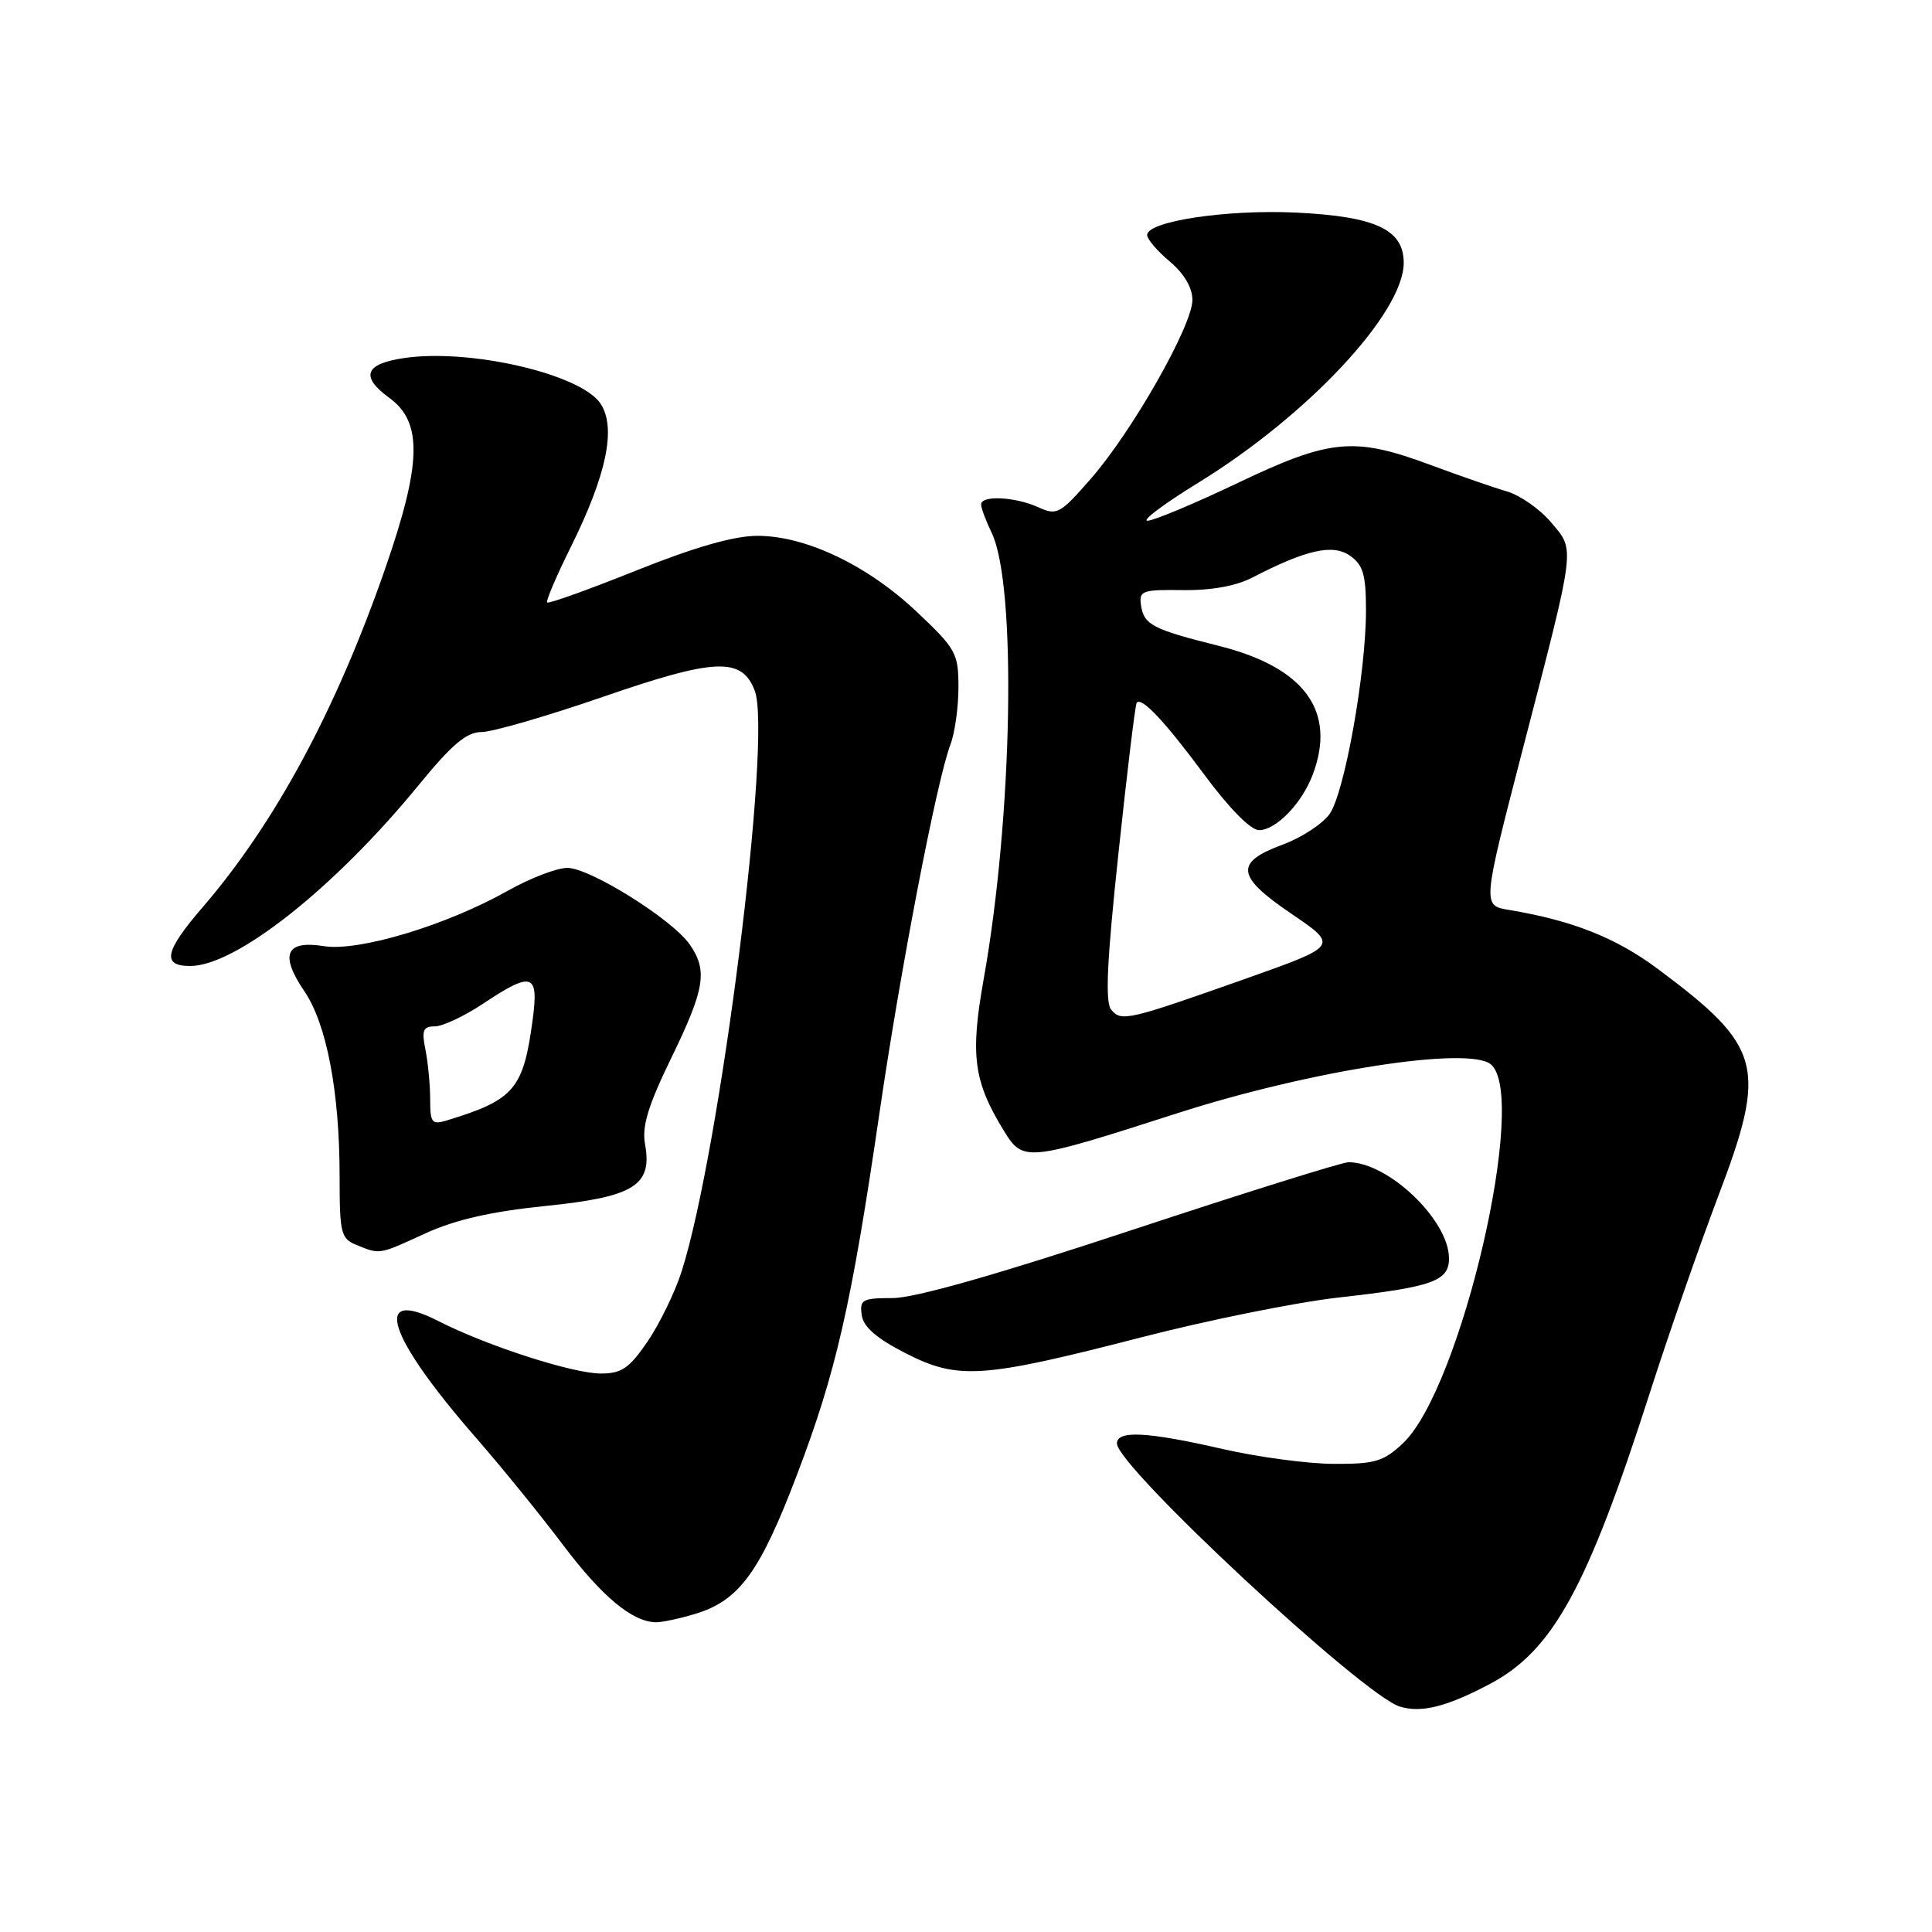 <?xml version="1.0" encoding="UTF-8" standalone="no"?>
<!DOCTYPE svg PUBLIC "-//W3C//DTD SVG 1.1//EN" "http://www.w3.org/Graphics/SVG/1.1/DTD/svg11.dtd" >
<svg xmlns="http://www.w3.org/2000/svg" xmlns:xlink="http://www.w3.org/1999/xlink" version="1.1" viewBox="0 0 256 256">
 <g >
 <path fill="currentColor"
d=" M 197.44 223.12 C 205.77 218.70 210.31 210.43 218.63 184.50 C 221.10 176.80 225.17 165.12 227.66 158.54 C 234.21 141.30 233.52 138.70 219.63 128.36 C 214.13 124.26 208.32 121.96 199.95 120.57 C 196.41 119.99 196.41 119.99 201.78 99.24 C 208.87 71.89 208.73 73.02 205.52 69.21 C 204.07 67.48 201.44 65.64 199.69 65.12 C 197.93 64.61 193.35 63.02 189.50 61.59 C 179.41 57.85 176.29 58.14 164.00 64.00 C 158.23 66.75 152.85 69.00 152.05 69.00 C 151.24 69.00 154.30 66.71 158.85 63.92 C 173.34 55.00 186.00 41.43 186.00 34.83 C 186.00 30.41 182.28 28.68 171.74 28.17 C 162.55 27.73 152.00 29.32 152.00 31.14 C 152.00 31.68 153.35 33.27 155.00 34.65 C 156.90 36.25 158.00 38.12 158.00 39.75 C 158.00 43.14 150.01 57.19 144.53 63.45 C 140.44 68.13 140.04 68.34 137.55 67.20 C 134.50 65.82 130.00 65.60 130.00 66.85 C 130.00 67.31 130.63 69.00 131.40 70.60 C 134.74 77.53 134.19 108.21 130.34 129.75 C 128.54 139.84 129.00 143.30 133.03 149.85 C 135.58 153.99 135.98 153.95 156.00 147.51 C 173.55 141.86 194.59 138.58 197.54 141.03 C 202.59 145.22 193.59 184.01 185.89 191.25 C 183.34 193.65 182.18 194.00 176.73 193.97 C 173.31 193.96 166.68 193.07 162.00 192.00 C 152.03 189.71 148.00 189.50 148.00 191.27 C 148.00 194.31 180.57 224.61 185.48 226.13 C 188.33 227.01 191.73 226.15 197.44 223.12 Z  M 92.08 213.86 C 97.94 212.10 100.68 208.37 105.61 195.40 C 110.79 181.81 112.82 172.89 116.53 147.50 C 119.31 128.44 124.13 103.39 125.93 98.68 C 126.52 97.14 127.00 93.71 127.00 91.08 C 127.00 86.57 126.68 85.98 121.50 81.09 C 114.97 74.91 106.78 71.00 100.37 71.00 C 97.27 71.00 92.10 72.48 84.32 75.59 C 78.01 78.12 72.69 80.03 72.50 79.83 C 72.31 79.64 73.72 76.34 75.63 72.49 C 80.39 62.90 81.68 56.69 79.58 53.49 C 77.01 49.57 62.22 46.14 53.50 47.45 C 48.32 48.22 47.72 49.90 51.60 52.73 C 56.01 55.94 55.88 61.41 51.04 75.34 C 44.54 94.07 36.44 109.09 26.83 120.24 C 21.82 126.05 21.41 128.00 25.20 128.00 C 31.26 128.00 44.33 117.65 55.46 104.05 C 59.89 98.63 61.82 97.00 63.81 97.00 C 65.23 97.00 72.49 94.89 79.94 92.32 C 94.80 87.19 98.31 87.05 100.01 91.53 C 102.34 97.64 95.41 152.56 90.31 168.50 C 89.43 171.25 87.40 175.41 85.81 177.75 C 83.39 181.30 82.36 182.00 79.63 182.00 C 75.89 182.00 64.55 178.34 58.11 175.06 C 49.22 170.52 51.30 177.02 63.06 190.50 C 66.42 194.35 71.63 200.76 74.63 204.75 C 79.80 211.58 83.74 214.87 86.88 214.96 C 87.65 214.98 89.99 214.49 92.08 213.86 Z  M 151.36 177.17 C 160.08 174.92 171.78 172.56 177.36 171.93 C 189.80 170.54 192.00 169.76 192.00 166.75 C 192.00 161.69 183.97 154.00 178.68 154.00 C 177.84 154.00 164.91 158.05 149.94 163.00 C 132.14 168.89 121.20 172.00 118.29 172.00 C 114.27 172.00 113.89 172.21 114.18 174.25 C 114.40 175.83 116.14 177.34 120.00 179.31 C 126.97 182.87 130.12 182.65 151.36 177.17 Z  M 56.39 163.42 C 60.33 161.62 65.09 160.53 72.26 159.80 C 84.03 158.60 86.47 157.09 85.47 151.61 C 85.04 149.25 85.88 146.49 88.95 140.18 C 93.41 131.01 93.80 128.58 91.37 125.12 C 89.05 121.80 78.16 115.00 75.18 115.00 C 73.79 115.00 70.26 116.36 67.32 118.01 C 59.19 122.60 47.55 126.11 42.91 125.37 C 37.86 124.56 37.03 126.49 40.34 131.36 C 43.29 135.70 45.00 144.71 45.00 155.86 C 45.00 163.43 45.17 164.13 47.25 164.97 C 50.40 166.24 50.15 166.28 56.39 163.42 Z  M 147.24 133.79 C 146.42 132.80 146.67 127.36 148.21 112.98 C 149.35 102.26 150.43 93.32 150.62 93.11 C 151.29 92.32 154.38 95.62 159.64 102.73 C 162.89 107.12 165.73 110.00 166.83 110.00 C 169.07 110.00 172.50 106.46 173.93 102.68 C 177.13 94.25 172.90 88.44 161.50 85.58 C 152.71 83.38 151.57 82.79 151.19 80.20 C 150.90 78.28 151.34 78.12 156.72 78.19 C 160.44 78.25 163.78 77.65 165.90 76.55 C 173.11 72.82 176.61 72.04 178.89 73.64 C 180.62 74.85 181.00 76.15 181.00 80.88 C 181.00 89.18 178.15 105.10 176.17 107.87 C 175.24 109.17 172.46 110.99 170.00 111.90 C 163.56 114.27 163.78 116.10 171.12 121.08 C 177.36 125.32 177.36 125.32 165.12 129.66 C 149.44 135.21 148.58 135.41 147.24 133.79 Z  M 57.00 145.69 C 57.00 143.80 56.72 140.84 56.38 139.12 C 55.85 136.51 56.06 136.00 57.62 136.00 C 58.66 135.99 61.52 134.65 64.00 133.00 C 70.51 128.67 71.40 128.95 70.59 135.04 C 69.36 144.32 68.17 145.72 59.25 148.45 C 57.22 149.07 57.00 148.80 57.00 145.69 Z "/>
</g>
</svg>